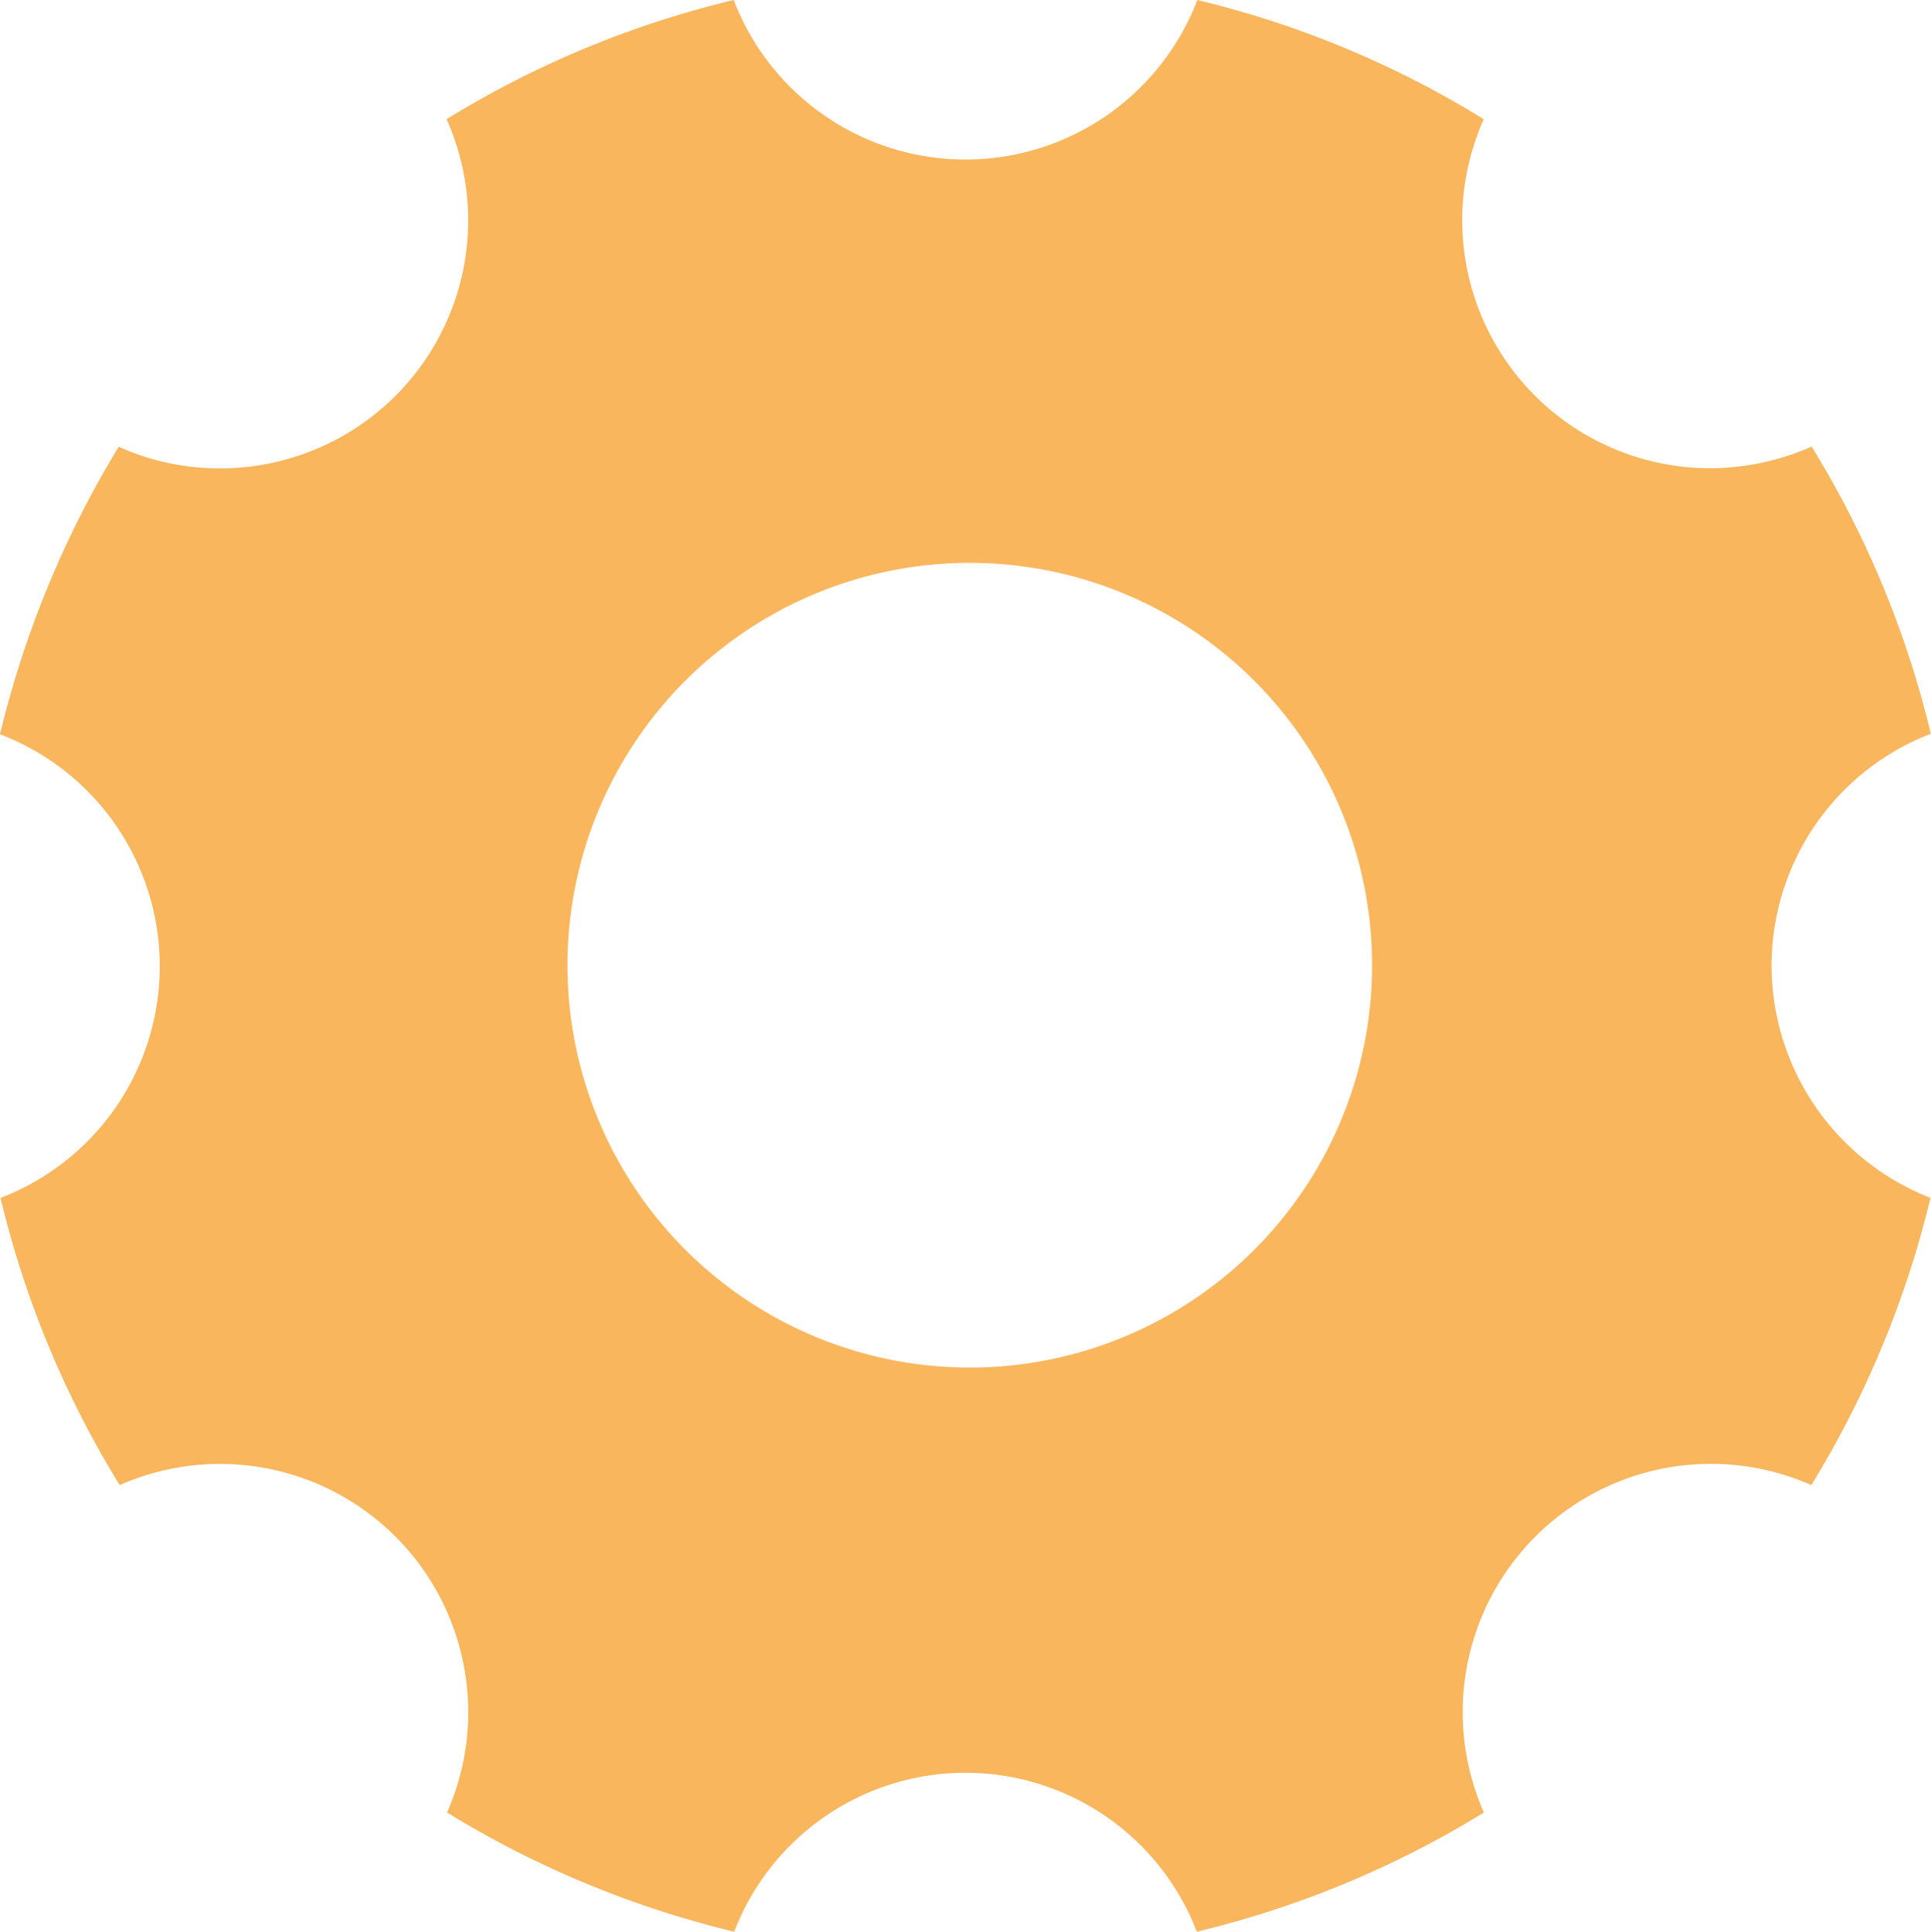 <svg xmlns="http://www.w3.org/2000/svg" width="41.235" height="41.245" viewBox="0 0 41.235 41.245">
  <path id="Icon_ionic-ios-settings" data-name="Icon ionic-ios-settings" d="M42.331,25.117a5.306,5.306,0,0,1,3.4-4.95,21.032,21.032,0,0,0-2.545-6.132,5.377,5.377,0,0,1-2.158.462,5.294,5.294,0,0,1-4.843-7.452A20.969,20.969,0,0,0,30.068,4.5a5.3,5.3,0,0,1-9.9,0,21.032,21.032,0,0,0-6.132,2.545A5.294,5.294,0,0,1,9.193,14.5a5.2,5.2,0,0,1-2.158-.462A21.5,21.5,0,0,0,4.5,20.178a5.3,5.3,0,0,1,.011,9.9A21.032,21.032,0,0,0,7.056,36.21,5.3,5.3,0,0,1,14.046,43.2a21.155,21.155,0,0,0,6.132,2.545,5.292,5.292,0,0,1,9.879,0A21.032,21.032,0,0,0,36.188,43.2a5.3,5.3,0,0,1,6.991-6.991,21.155,21.155,0,0,0,2.545-6.132A5.331,5.331,0,0,1,42.331,25.117ZM25.214,33.7A8.591,8.591,0,1,1,33.8,25.107,8.588,8.588,0,0,1,25.214,33.7Z" transform="translate(-4.5 -4.5)" fill="#f9b65d"/>
</svg>
